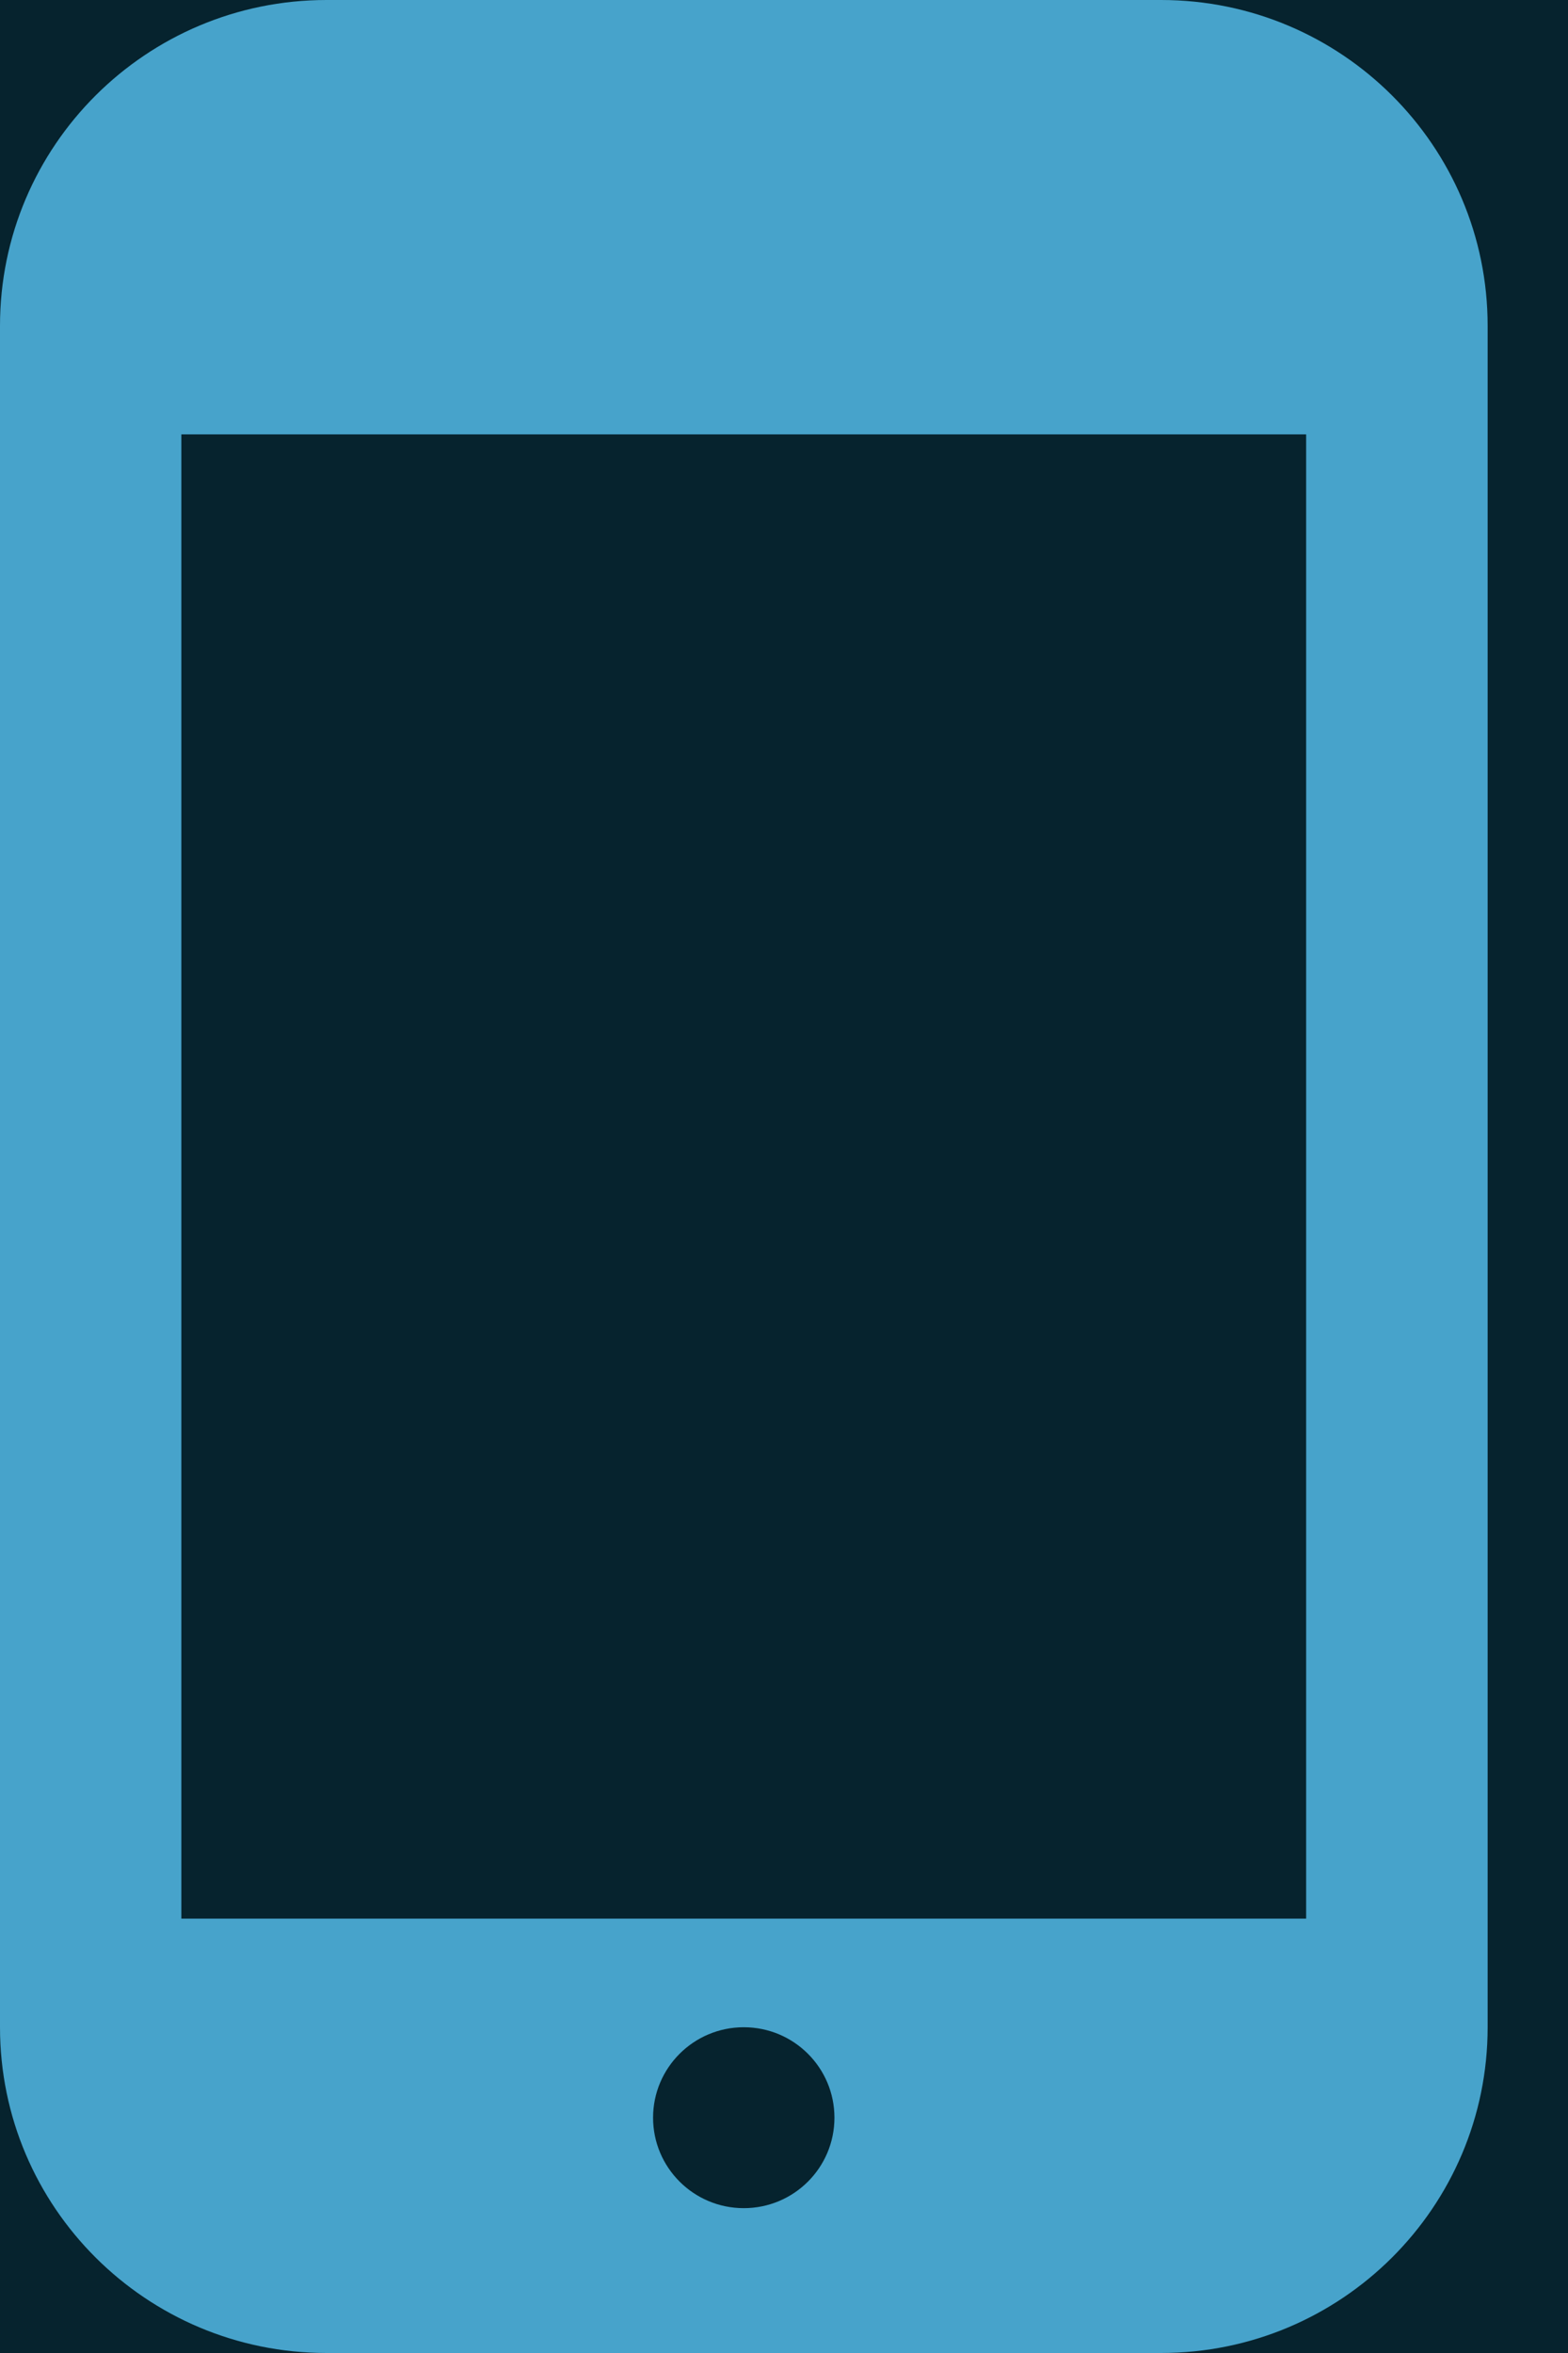 <?xml version="1.0" encoding="UTF-8" standalone="no"?>
<svg width="12px" height="18px" viewBox="0 0 12 18" version="1.1" xmlns="http://www.w3.org/2000/svg" xmlns:xlink="http://www.w3.org/1999/xlink">
    <!-- Generator: Sketch 49.3 (51167) - http://www.bohemiancoding.com/sketch -->
    <title>Shape</title>
    <desc>Created with Sketch.</desc>
    <defs>
        <polygon id="path-1" points="1246.001 447 1246.001 503 1231 518 855 518 807 477 442 474 393 518 14 518 1 504 1 447 19 429 19 89 2.001 72 2.001 15 15 1 226 1 238 13 1009.001 13 1021 1 1231 1 1245 16 1245 72 1228 89 1228 429"></polygon>
        <filter x="-1.2%" y="-2.9%" width="102.4%" height="105.8%" filterUnits="objectBoundingBox" id="filter-2">
            <feMorphology radius="2.4" operator="erode" in="SourceAlpha" result="shadowSpreadInner1"></feMorphology>
            <feGaussianBlur stdDeviation="13.8" in="shadowSpreadInner1" result="shadowBlurInner1"></feGaussianBlur>
            <feOffset dx="0" dy="0" in="shadowBlurInner1" result="shadowOffsetInner1"></feOffset>
            <feComposite in="shadowOffsetInner1" in2="SourceAlpha" operator="arithmetic" k2="-1" k3="1" result="shadowInnerInner1"></feComposite>
            <feColorMatrix values="0 0 0 0 0.2   0 0 0 0 0.553   0 0 0 0 0.886  0 0 0 0.5 0" type="matrix" in="shadowInnerInner1"></feColorMatrix>
        </filter>
        <polygon id="path-3" points="1124.003 3.04518315e-14 0 0 0 40 1136 40 1136 11.429"></polygon>
    </defs>
    <g id="Page-1" stroke="none" stroke-width="1" fill="none" fill-rule="evenodd">
        <g id="绵羊墙last" transform="translate(-808, -179)">
            <g id="底图" transform="translate(-2, -1)" fill="#010816">
                <polygon id="矩形-1-拷贝" points="2 1 1282 1 1282 1025 2 1025"></polygon>
            </g>
            <g id="表格框" transform="translate(17, 93)">
                <g id="形状-2-拷贝">
                    <use fill-opacity="0" fill="#18769A" fill-rule="evenodd" xlink:href="#path-1"></use>
                    <use fill="black" fill-opacity="1" filter="url(#filter-2)" xlink:href="#path-1"></use>
                    <path stroke="#47A3CB" stroke-width="2" d="M1245.001,447.415 L1227,429.414 L1227,88.586 L1244,71.586 L1244,16.394 L1230.565,2 L1021.414,2 L1009.415,14 L237.586,14 L225.586,2 L15.436,2 L3.001,15.393 L3.001,71.586 L20,88.586 L20,429.414 L2,447.414 L2,503.607 L14.436,517 L392.617,517 L441.621,472.997 L807.373,476.003 L855.369,517 L1230.586,517 L1245.001,502.586 L1245.001,447.415 Z"></path>
                </g>
                <polygon id="形状-2-拷贝-4" fill-opacity="0.1" fill="#0D477E" points="1245 446 1245 504 1231 517 856 517 807 476 439.999 473 391 517 15 517 2.001 503 2.001 448 20 430 20 90 3 73 3 14 15 2 226.999 2 239 14 1008 14 1020 2 1229 2 1244 16 1244 73 1227 90 1227 428"></polygon>
            </g>
            <g id="表格" transform="translate(72, 134)">
                <g id="表格1" transform="translate(0, 34)">
                    <g id="矩形-18-拷贝" opacity="0.5">
                        <use fill-opacity="0.5" fill="#127793" fill-rule="evenodd" xlink:href="#path-3"></use>
                        <path stroke="#1F9DC0" stroke-width="2" d="M1123.603,1 L1,1 L1,39 L1135,39 L1135,11.857 L1123.603,1 Z"></path>
                    </g>
                    <g id="表格内容" transform="translate(34, 11)" fill="#47A3CB" fill-rule="nonzero">
                        <g id="Group-5" transform="translate(702, 0)">
                            <path d="M8.886,0 L2.499,0 C1.119,0 0,1.116 0,2.492 L0,15.508 C0,16.884 1.119,18 2.499,18 L8.886,18 C10.266,18 11.385,16.884 11.385,15.508 L11.385,2.492 C11.385,1.116 10.266,0 8.886,0 Z M5.692,16.892 C5.309,16.892 4.998,16.582 4.998,16.2 C4.998,15.818 5.309,15.508 5.692,15.508 C6.076,15.508 6.386,15.818 6.386,16.2 C6.386,16.582 6.076,16.892 5.692,16.892 Z M9.996,14.677 L1.388,14.677 L1.388,3.323 L9.996,3.323 L9.996,14.677 Z" id="Shape"></path>
                        </g>
                    </g>
                </g>
            </g>
        </g>
    </g>
</svg>